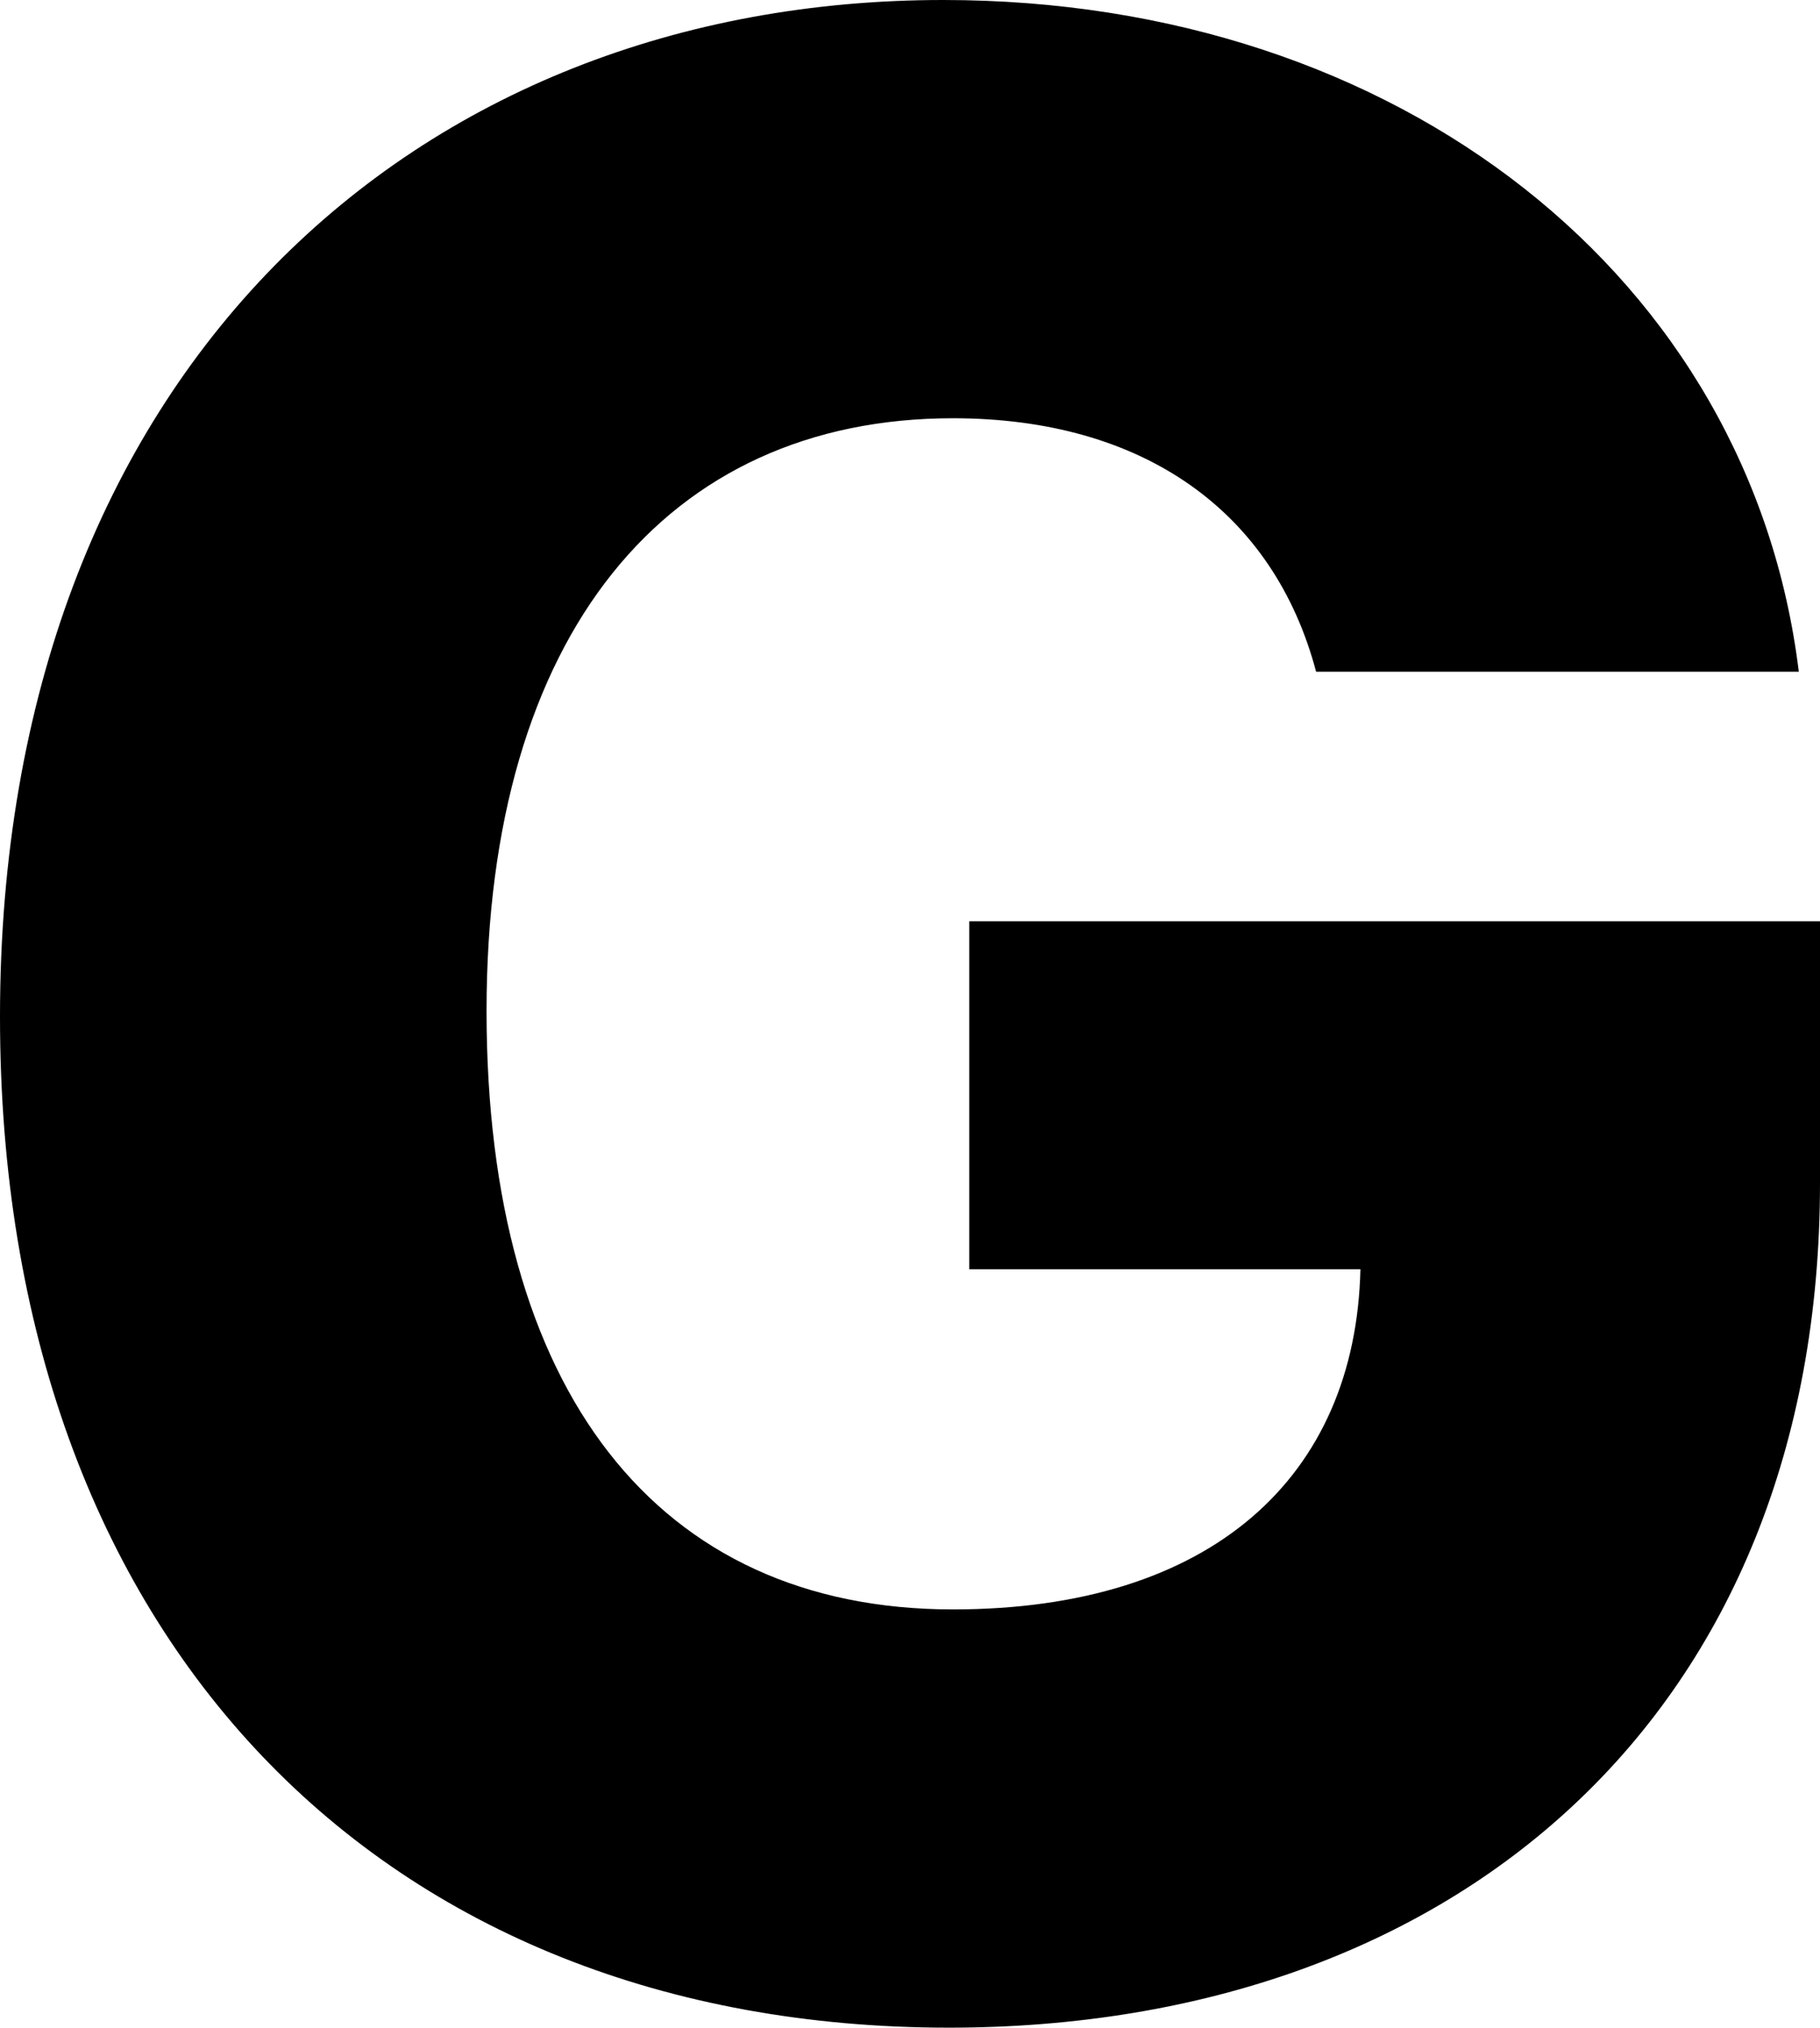 
<svg
  view-box="0 0 18.89 21.04"
  width="18.89"
  height="21.04"
  fill="currentColor"
  xmlns="http://www.w3.org/2000/svg"
>
  <path d="M13.66 6.97h5.01C18.17 2.89 14.53 0 9.79 0 4.32 0 0 3.85 0 10.55c0 6.48 3.98 10.49 9.85 10.49 5.27 0 9.04-3.27 9.04-8.77V9.56h-8.83v3.61h4.06c-.05 2.16-1.55 3.53-4.23 3.53-3.07 0-4.84-2.27-4.84-6.21 0-3.91 1.87-6.15 4.84-6.15 1.98 0 3.33.97 3.77 2.63z" />
</svg>